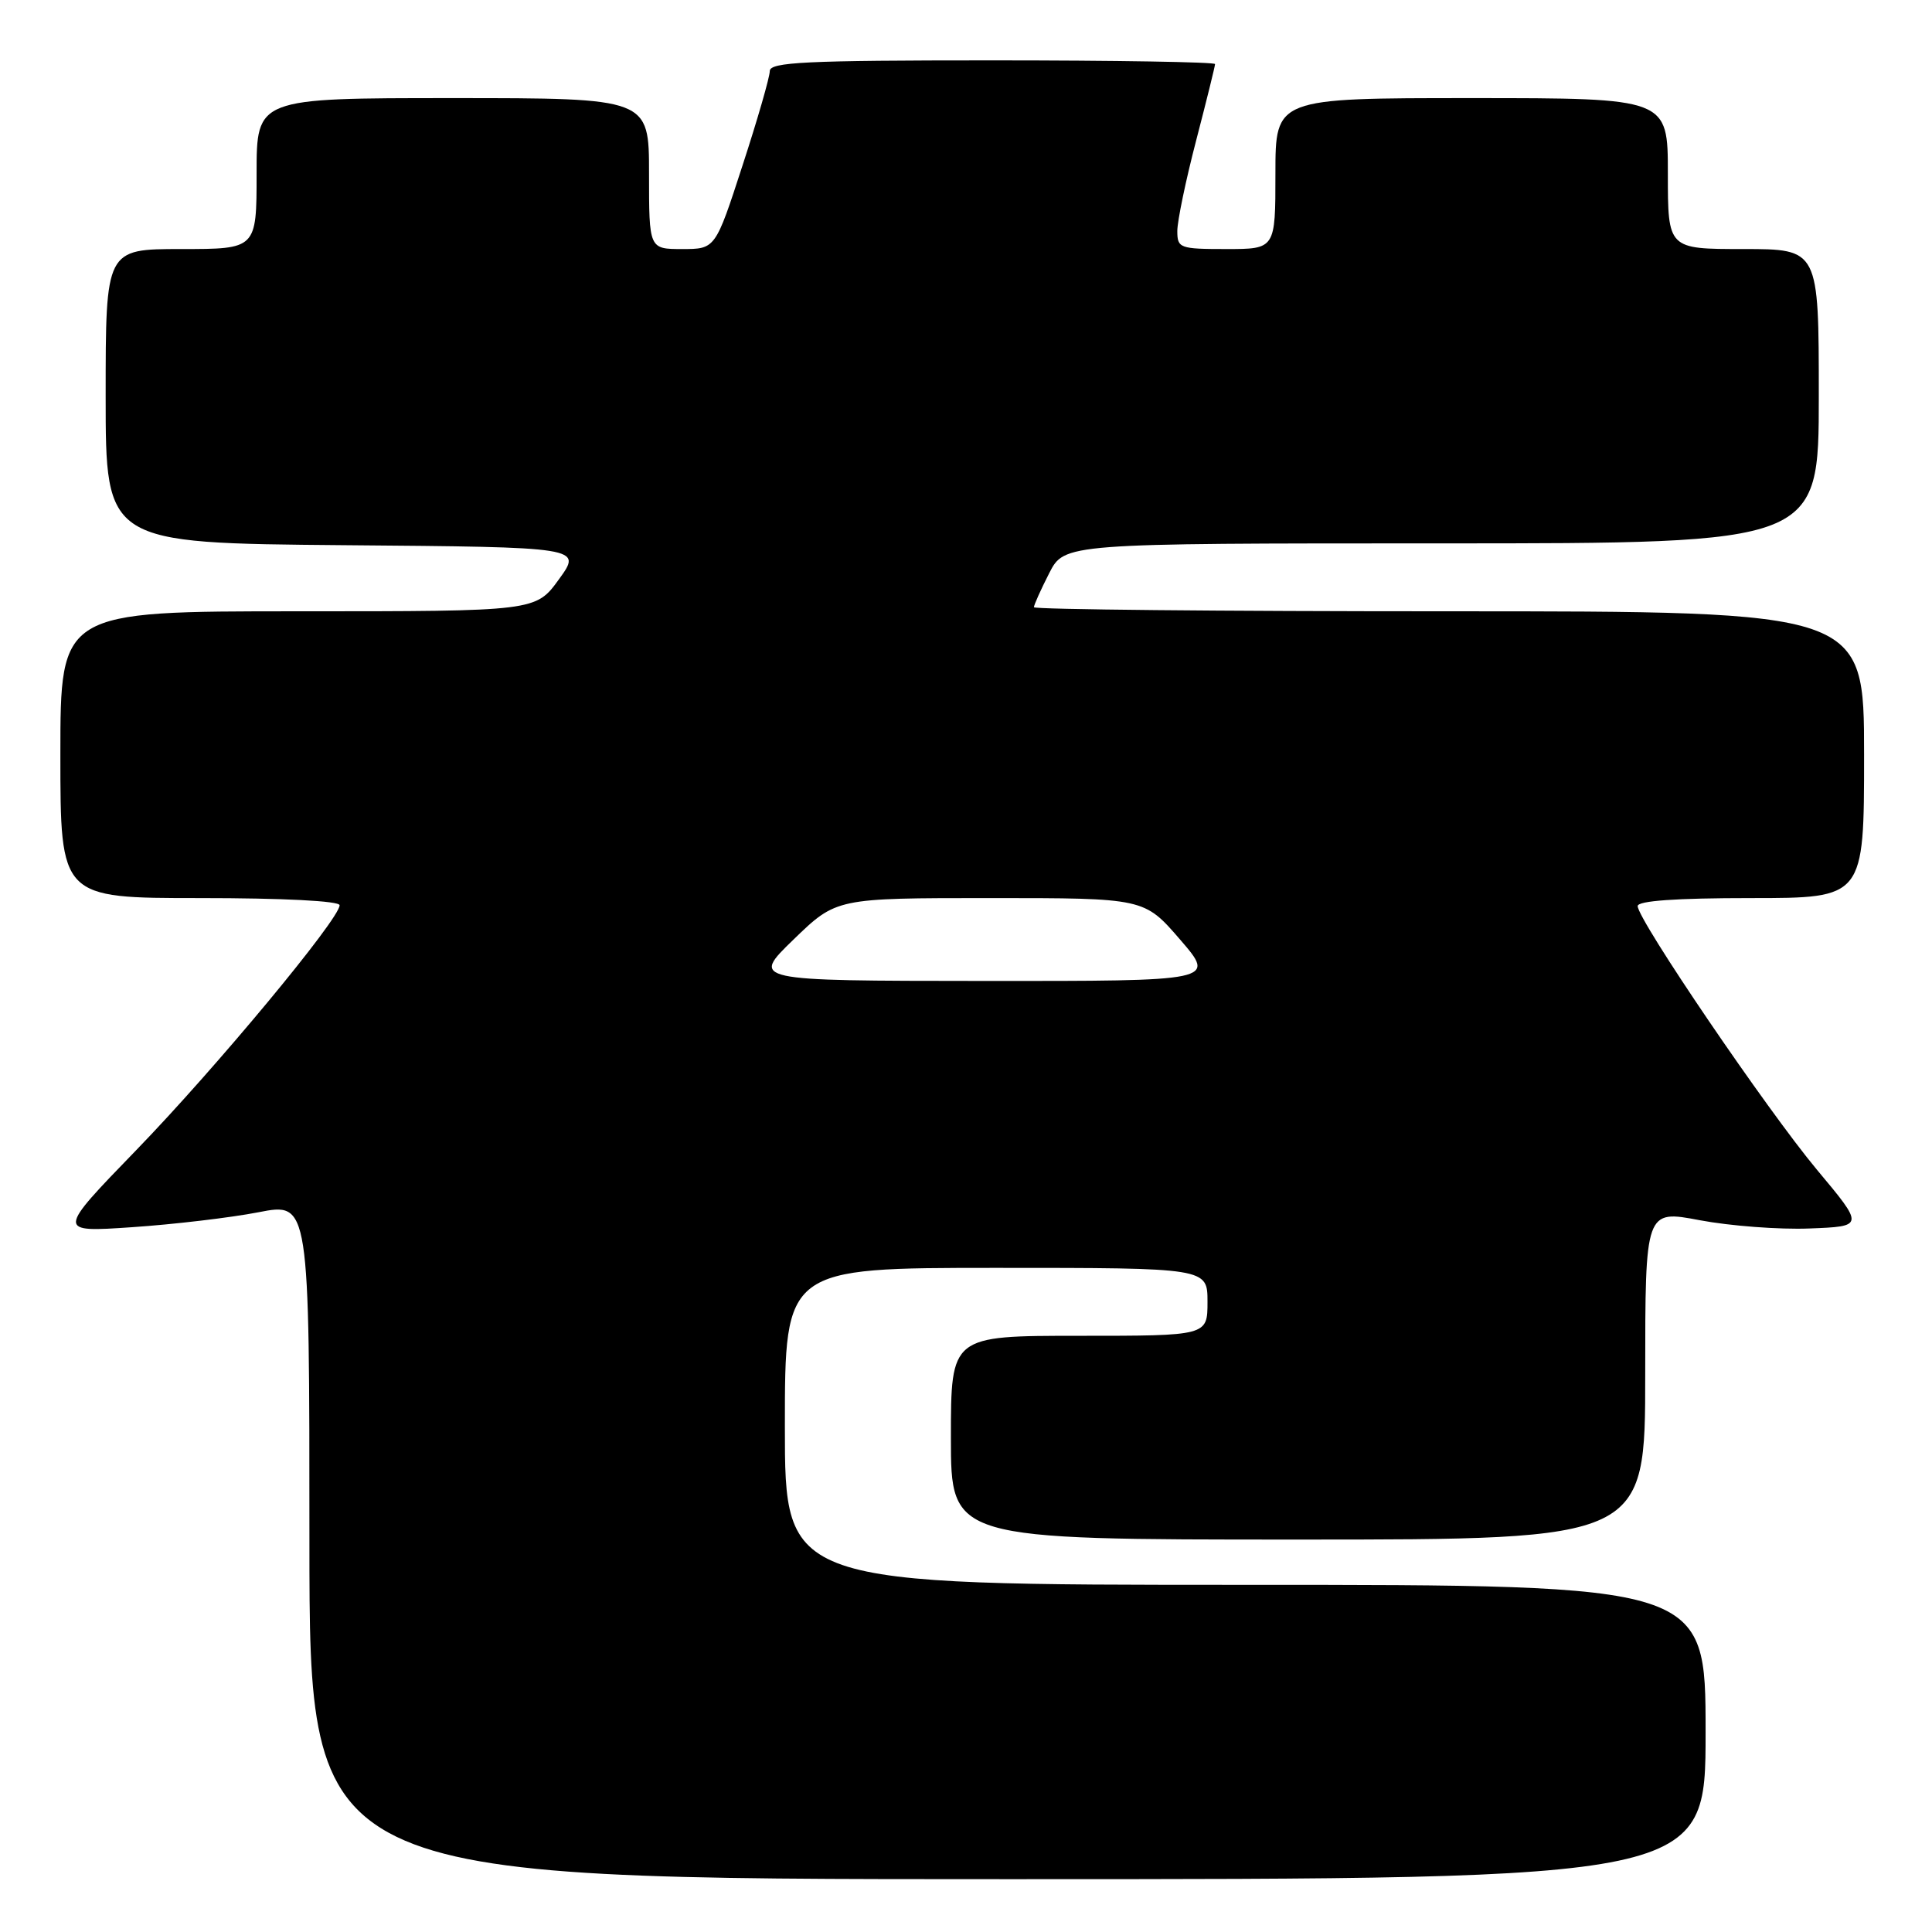 <?xml version="1.0" encoding="UTF-8" standalone="no"?>
<!DOCTYPE svg PUBLIC "-//W3C//DTD SVG 1.1//EN" "http://www.w3.org/Graphics/SVG/1.1/DTD/svg11.dtd" >
<svg xmlns="http://www.w3.org/2000/svg" xmlns:xlink="http://www.w3.org/1999/xlink" version="1.1" viewBox="0 0 256 256">
 <g >
 <path fill="currentColor"
d=" M 226.00 229.50 C 226.00 210.00 226.00 210.00 165.00 210.00 C 104.00 210.00 104.00 210.00 104.00 189.00 C 104.00 168.00 104.00 168.00 132.00 168.00 C 160.00 168.00 160.00 168.00 160.00 172.50 C 160.00 177.00 160.00 177.00 143.00 177.00 C 126.00 177.00 126.00 177.00 126.00 190.50 C 126.00 204.00 126.00 204.00 172.00 204.00 C 218.00 204.00 218.00 204.00 218.00 182.15 C 218.00 160.31 218.00 160.31 225.25 161.69 C 229.24 162.44 235.77 162.94 239.76 162.78 C 247.03 162.50 247.03 162.50 240.74 154.98 C 234.12 147.04 217.00 121.87 217.00 120.06 C 217.00 119.36 222.08 119.00 232.00 119.00 C 247.00 119.00 247.00 119.00 247.00 100.00 C 247.00 81.00 247.00 81.00 192.00 81.00 C 161.75 81.00 137.00 80.76 137.00 80.46 C 137.00 80.16 137.91 78.14 139.02 75.96 C 141.04 72.00 141.04 72.00 191.02 72.00 C 241.00 72.00 241.00 72.00 241.00 52.50 C 241.00 33.00 241.00 33.00 231.00 33.00 C 221.00 33.00 221.00 33.00 221.00 23.00 C 221.00 13.00 221.00 13.00 195.00 13.00 C 169.00 13.00 169.00 13.00 169.00 23.00 C 169.00 33.00 169.00 33.00 162.50 33.00 C 156.31 33.00 156.00 32.88 156.00 30.61 C 156.00 29.29 157.12 23.89 158.50 18.60 C 159.88 13.30 161.00 8.76 161.00 8.49 C 161.00 8.22 147.72 8.00 131.50 8.00 C 106.69 8.00 102.00 8.23 102.00 9.42 C 102.00 10.20 100.38 15.83 98.39 21.92 C 94.79 33.00 94.79 33.00 90.39 33.00 C 86.00 33.00 86.00 33.00 86.00 23.00 C 86.00 13.00 86.00 13.00 60.00 13.00 C 34.00 13.00 34.00 13.00 34.00 23.00 C 34.00 33.00 34.00 33.00 24.00 33.00 C 14.00 33.00 14.00 33.00 14.00 52.49 C 14.00 71.97 14.00 71.97 45.57 72.24 C 77.15 72.50 77.15 72.50 74.07 76.75 C 70.99 81.00 70.99 81.00 39.49 81.00 C 8.00 81.00 8.00 81.00 8.00 100.00 C 8.00 119.00 8.00 119.00 26.50 119.00 C 37.50 119.00 45.00 119.38 45.00 119.95 C 45.00 121.76 28.56 141.56 18.06 152.39 C 7.50 163.29 7.50 163.29 17.50 162.61 C 23.00 162.24 30.54 161.35 34.25 160.63 C 41.00 159.31 41.00 159.31 41.00 204.16 C 41.00 249.00 41.00 249.00 133.50 249.00 C 226.00 249.00 226.00 249.00 226.00 229.50 Z  M 105.16 124.48 C 110.82 119.00 110.82 119.00 131.22 119.00 C 151.62 119.00 151.62 119.00 156.37 124.50 C 161.12 130.00 161.12 130.00 130.31 129.98 C 99.50 129.96 99.50 129.96 105.16 124.48 Z "/>
</g>
</svg>